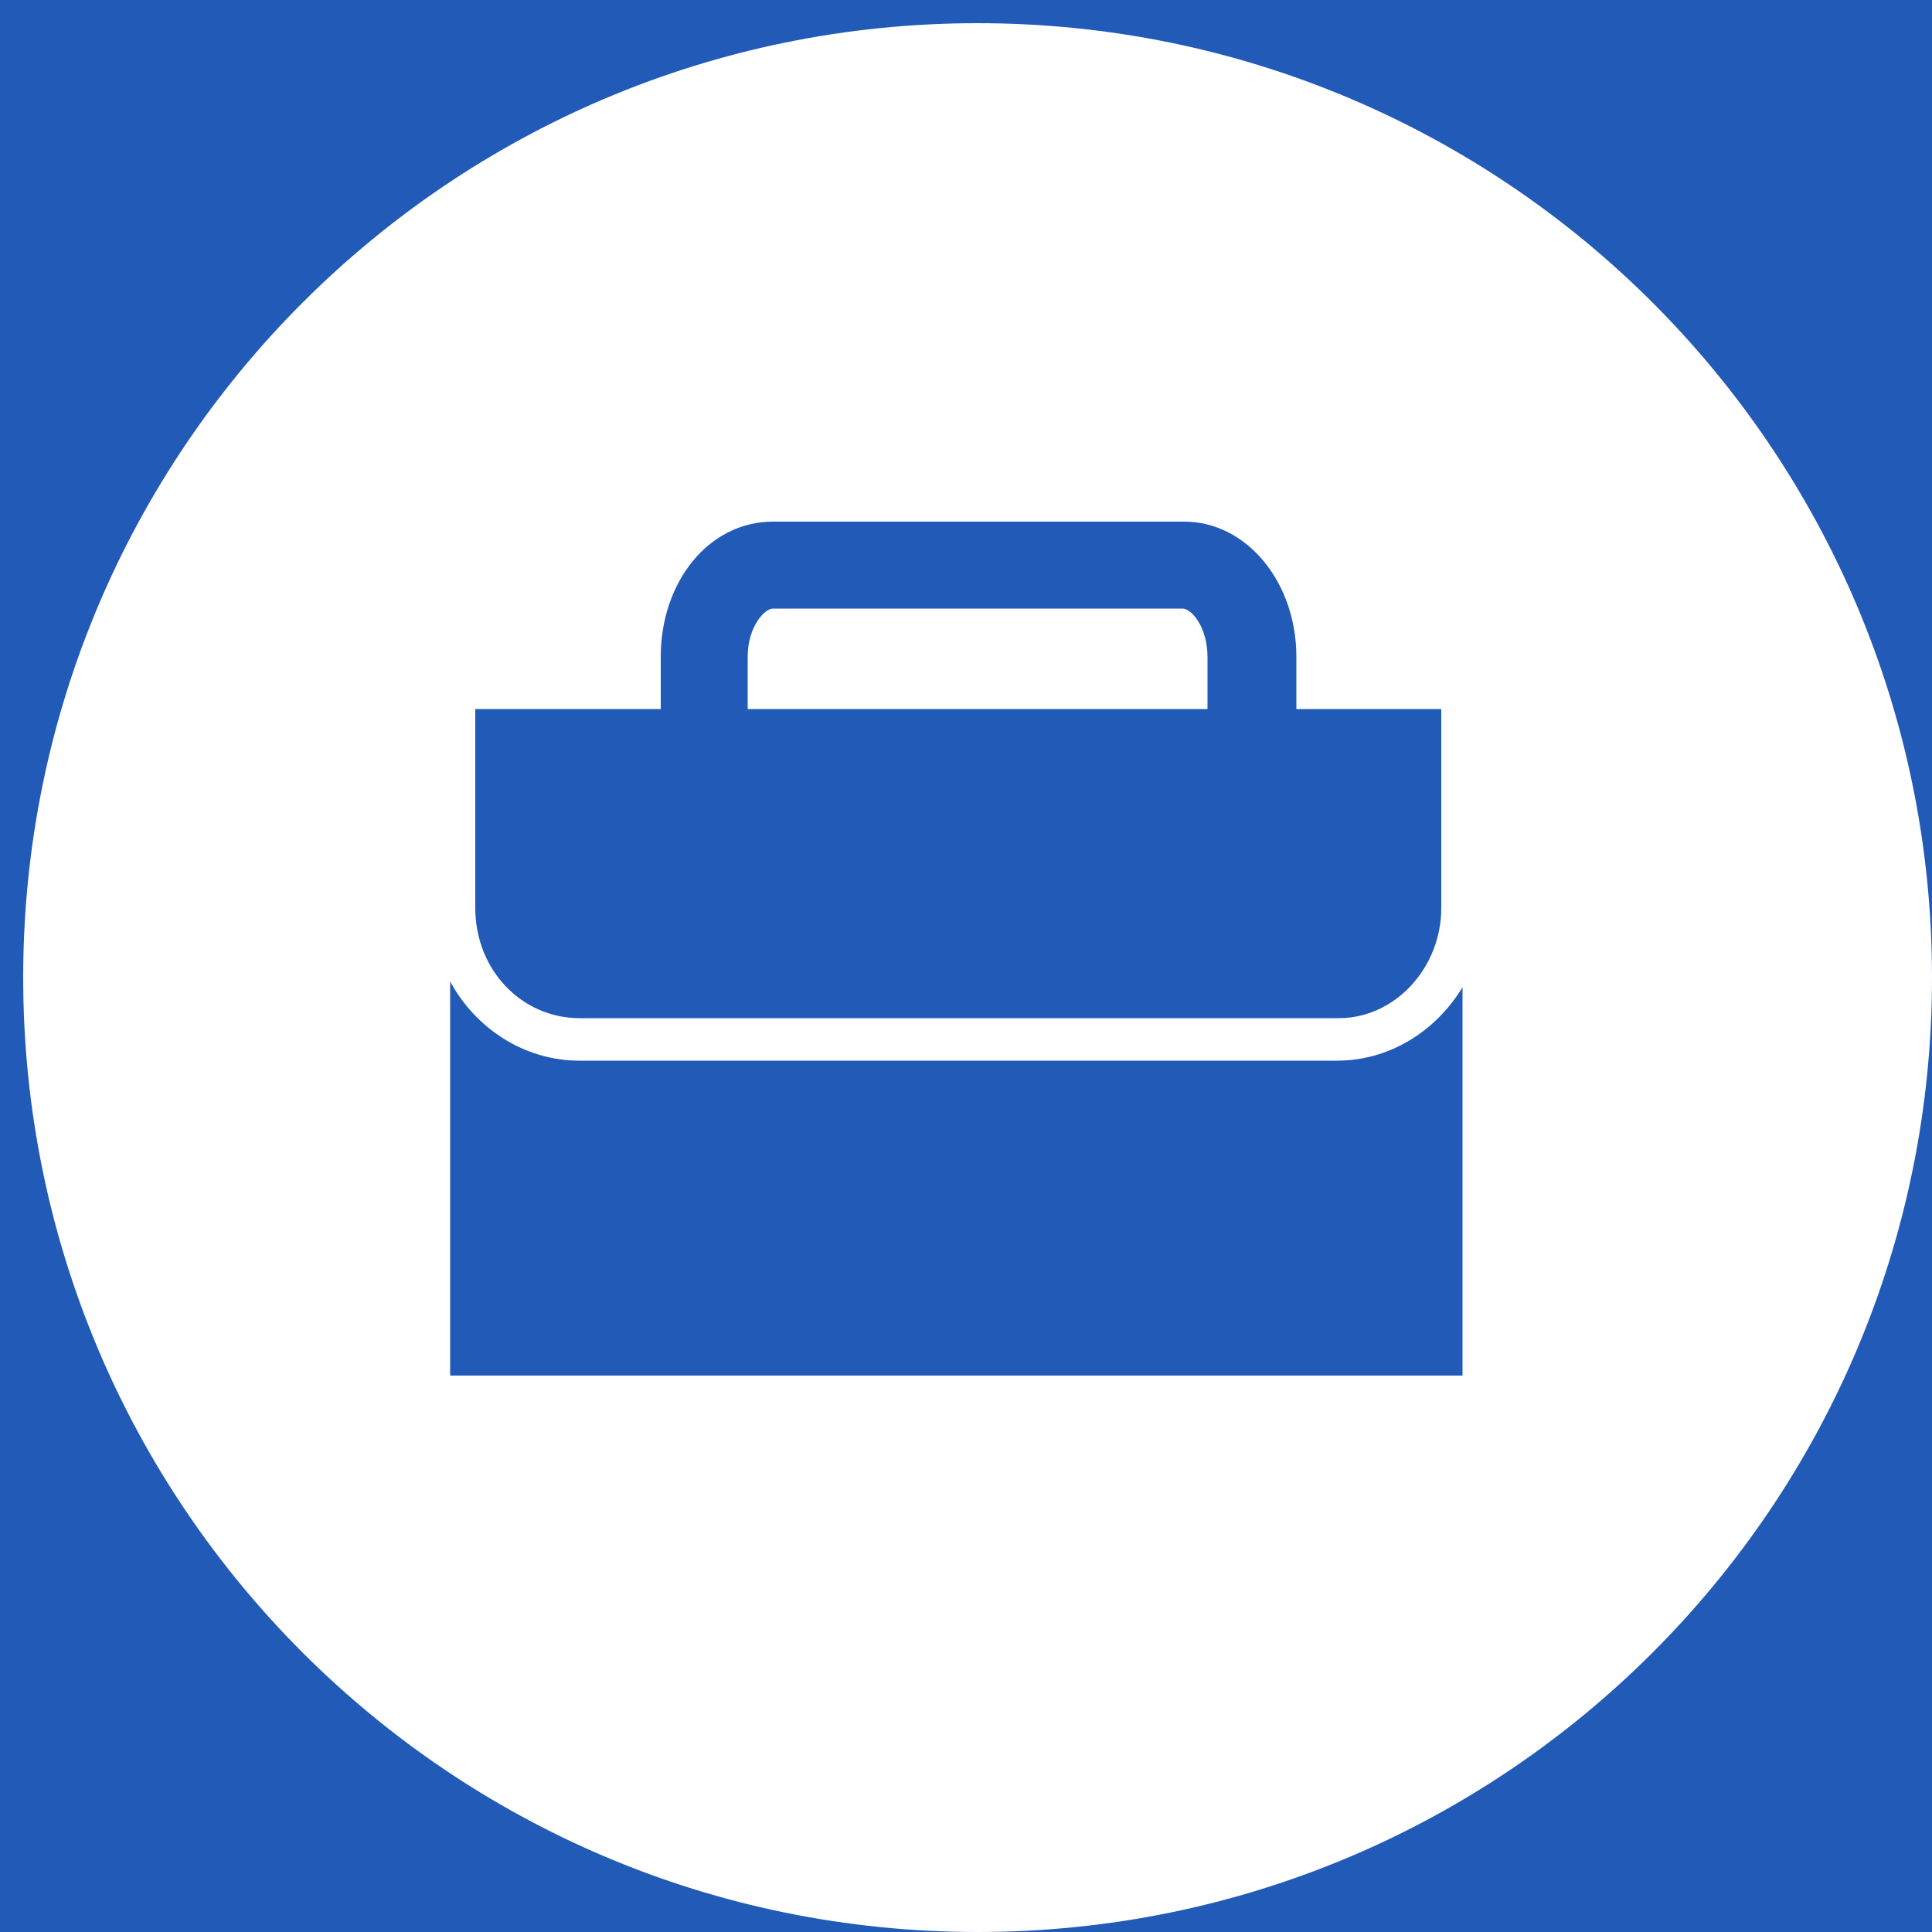 <?xml version="1.0" encoding="utf-8"?>
<!-- Generated by IcoMoon.io -->
<!DOCTYPE svg PUBLIC "-//W3C//DTD SVG 1.1//EN" "http://www.w3.org/Graphics/SVG/1.1/DTD/svg11.dtd">
<svg version="1.1" xmlns="http://www.w3.org/2000/svg" xmlns:xlink="http://www.w3.org/1999/xlink" width="64" height="64" viewBox="0 0 64 64">
<rect fill="#215ab7" x="0" y="0" width="64" height="64"></rect>
<path fill="#ffffff" d="M32.384 0.768c-17.472 0-31.616 14.144-31.616 31.616s14.144 31.616 31.616 31.616c17.472 0 31.616-14.144 31.616-31.616s-14.144-31.616-31.616-31.616zM15.744 23.488h6.144v-1.728c0-2.496 1.6-4.48 3.712-4.48h13.632c2.048 0 3.712 1.984 3.712 4.48v1.728h4.8v6.592c0 1.984-1.536 3.648-3.392 3.648h-25.152c-1.92 0-3.456-1.6-3.456-3.648v-6.592zM48.384 45.568h-33.472v-13.056c0.832 1.536 2.432 2.624 4.288 2.624h25.088c1.728 0 3.264-0.96 4.16-2.432v12.864z"></path>
<path fill="#ffffff" d="M40 21.76c0-0.96-0.512-1.6-0.832-1.6h-13.568c-0.256 0-0.832 0.576-0.832 1.6v1.728h15.232v-1.728z"></path>
</svg>
